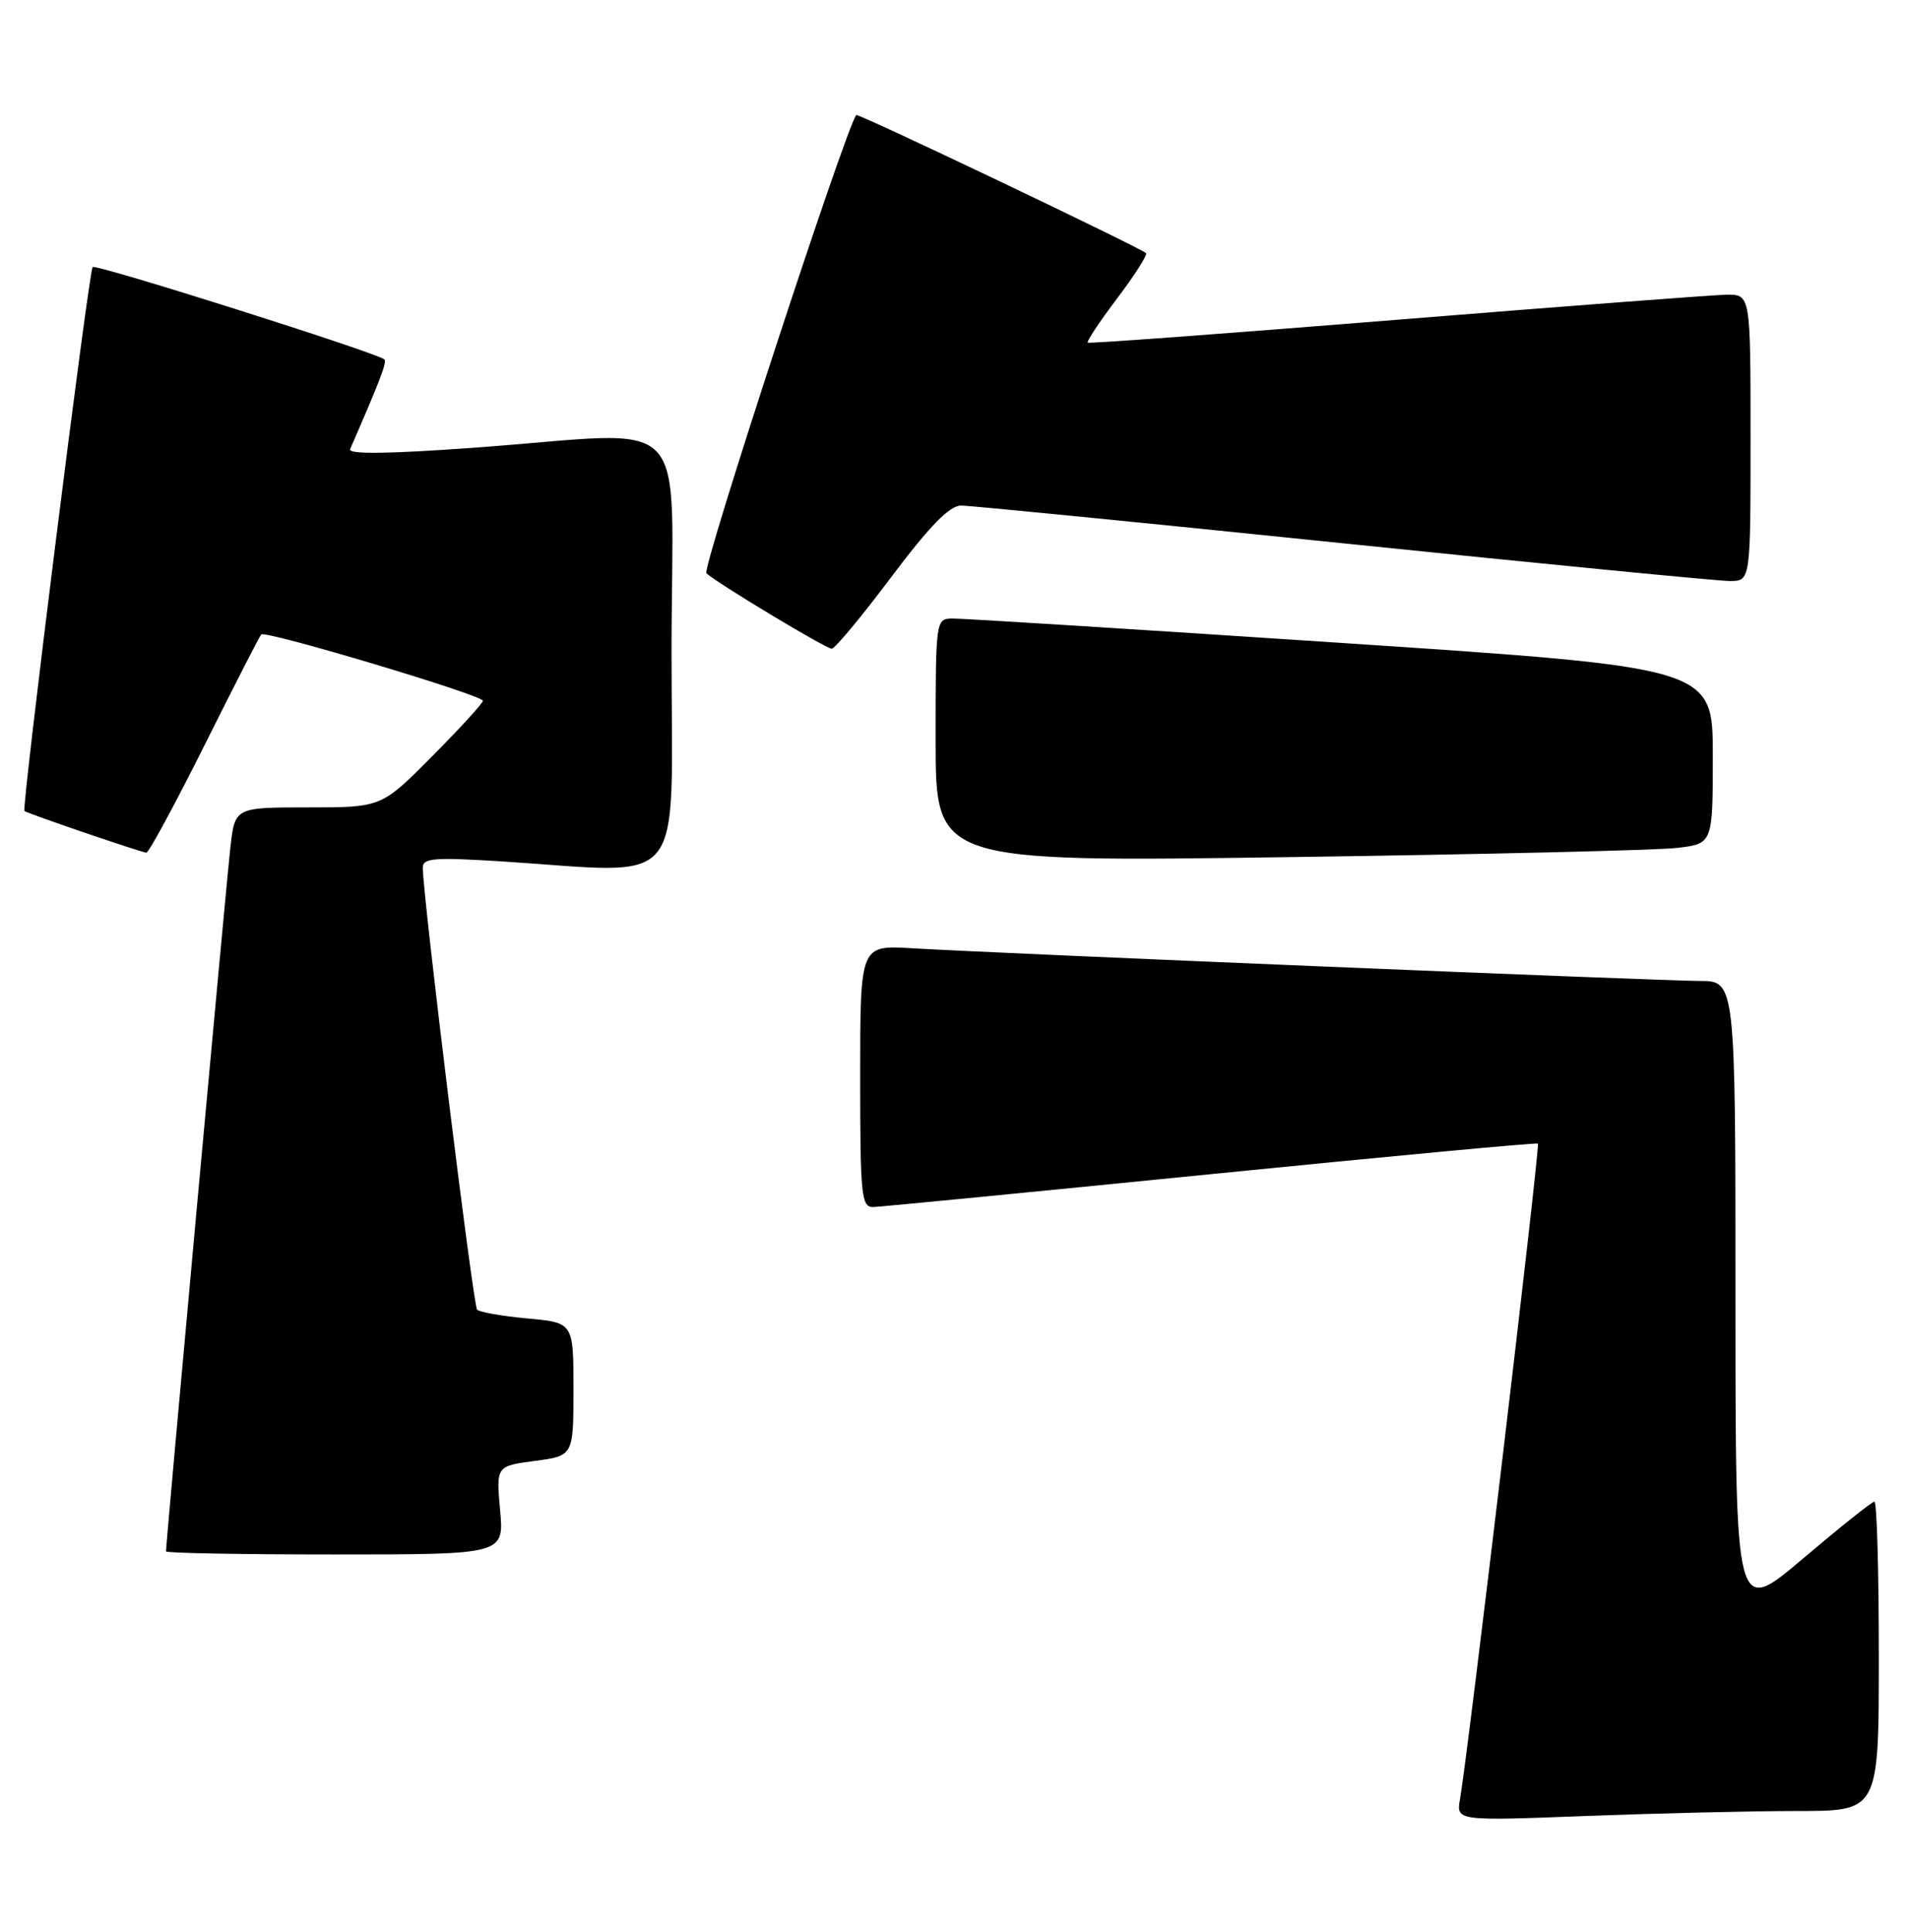 <?xml version="1.0" encoding="UTF-8" standalone="no"?>
<!DOCTYPE svg PUBLIC "-//W3C//DTD SVG 1.1//EN" "http://www.w3.org/Graphics/SVG/1.1/DTD/svg11.dtd" >
<svg xmlns="http://www.w3.org/2000/svg" xmlns:xlink="http://www.w3.org/1999/xlink" version="1.1" viewBox="0 0 253 256">
 <g >
 <path fill="currentColor"
d=" M 238.25 240.00 C 249.00 240.00 249.00 240.00 249.00 219.50 C 249.00 208.22 248.74 199.00 248.42 199.00 C 248.10 199.00 243.83 202.41 238.92 206.57 C 230.00 214.14 230.00 214.14 230.00 172.07 C 230.00 130.00 230.00 130.00 225.26 130.00 C 220.31 130.00 132.52 126.36 120.75 125.66 C 114.00 125.27 114.00 125.27 114.00 142.63 C 114.00 158.52 114.15 160.00 115.75 159.96 C 116.71 159.93 136.85 157.97 160.50 155.60 C 184.15 153.23 203.65 151.41 203.82 151.55 C 204.14 151.80 194.54 232.51 193.50 238.41 C 192.99 241.32 192.99 241.32 210.24 240.66 C 219.73 240.30 232.34 240.00 238.25 240.00 Z  M 66.28 200.15 C 65.75 194.29 65.75 194.29 70.87 193.61 C 76.00 192.93 76.00 192.93 76.00 184.10 C 76.00 175.28 76.00 175.28 69.92 174.73 C 66.58 174.42 63.57 173.90 63.23 173.56 C 62.71 173.04 56.11 119.42 56.03 115.00 C 56.00 113.72 57.51 113.60 66.25 114.14 C 91.42 115.73 89.00 118.66 89.00 86.50 C 89.00 53.68 92.41 57.21 62.73 59.34 C 51.44 60.16 46.10 60.22 46.40 59.53 C 50.43 50.27 51.31 47.98 50.94 47.63 C 50.02 46.77 12.71 34.95 12.28 35.39 C 11.77 35.90 2.83 107.21 3.24 107.48 C 3.81 107.87 18.85 113.00 19.40 113.00 C 19.72 113.00 23.19 106.59 27.11 98.75 C 31.02 90.91 34.40 84.31 34.62 84.08 C 35.16 83.50 64.00 92.13 64.00 92.87 C 64.00 93.19 60.97 96.50 57.28 100.22 C 50.55 107.00 50.55 107.00 40.85 107.00 C 31.14 107.00 31.14 107.00 30.54 112.25 C 30.02 116.71 22.00 204.42 22.00 205.59 C 22.00 205.82 32.08 206.00 44.41 206.00 C 66.81 206.00 66.81 206.00 66.28 200.15 Z  M 222.25 112.37 C 227.00 111.81 227.00 111.81 227.00 100.14 C 227.00 88.47 227.00 88.47 177.75 85.20 C 150.66 83.40 127.49 81.95 126.25 81.97 C 124.01 82.00 124.00 82.08 124.00 98.12 C 124.00 114.25 124.00 114.25 170.75 113.59 C 196.46 113.23 219.64 112.68 222.25 112.37 Z  M 118.10 76.50 C 123.20 69.71 125.85 67.00 127.37 67.00 C 128.54 67.00 151.32 69.25 178.00 72.00 C 204.68 74.75 227.74 77.00 229.25 77.00 C 232.00 77.00 232.00 77.00 232.00 58.00 C 232.00 39.00 232.00 39.00 228.75 39.06 C 226.96 39.09 207.28 40.59 185.00 42.39 C 162.72 44.19 144.35 45.55 144.16 45.41 C 143.97 45.27 145.72 42.63 148.05 39.55 C 150.38 36.47 152.10 33.77 151.89 33.55 C 151.18 32.85 113.69 14.97 113.48 15.24 C 112.05 17.07 92.98 75.37 93.62 75.97 C 94.99 77.26 109.41 85.94 110.23 85.97 C 110.63 85.99 114.18 81.72 118.10 76.50 Z "/>
</g>
</svg>